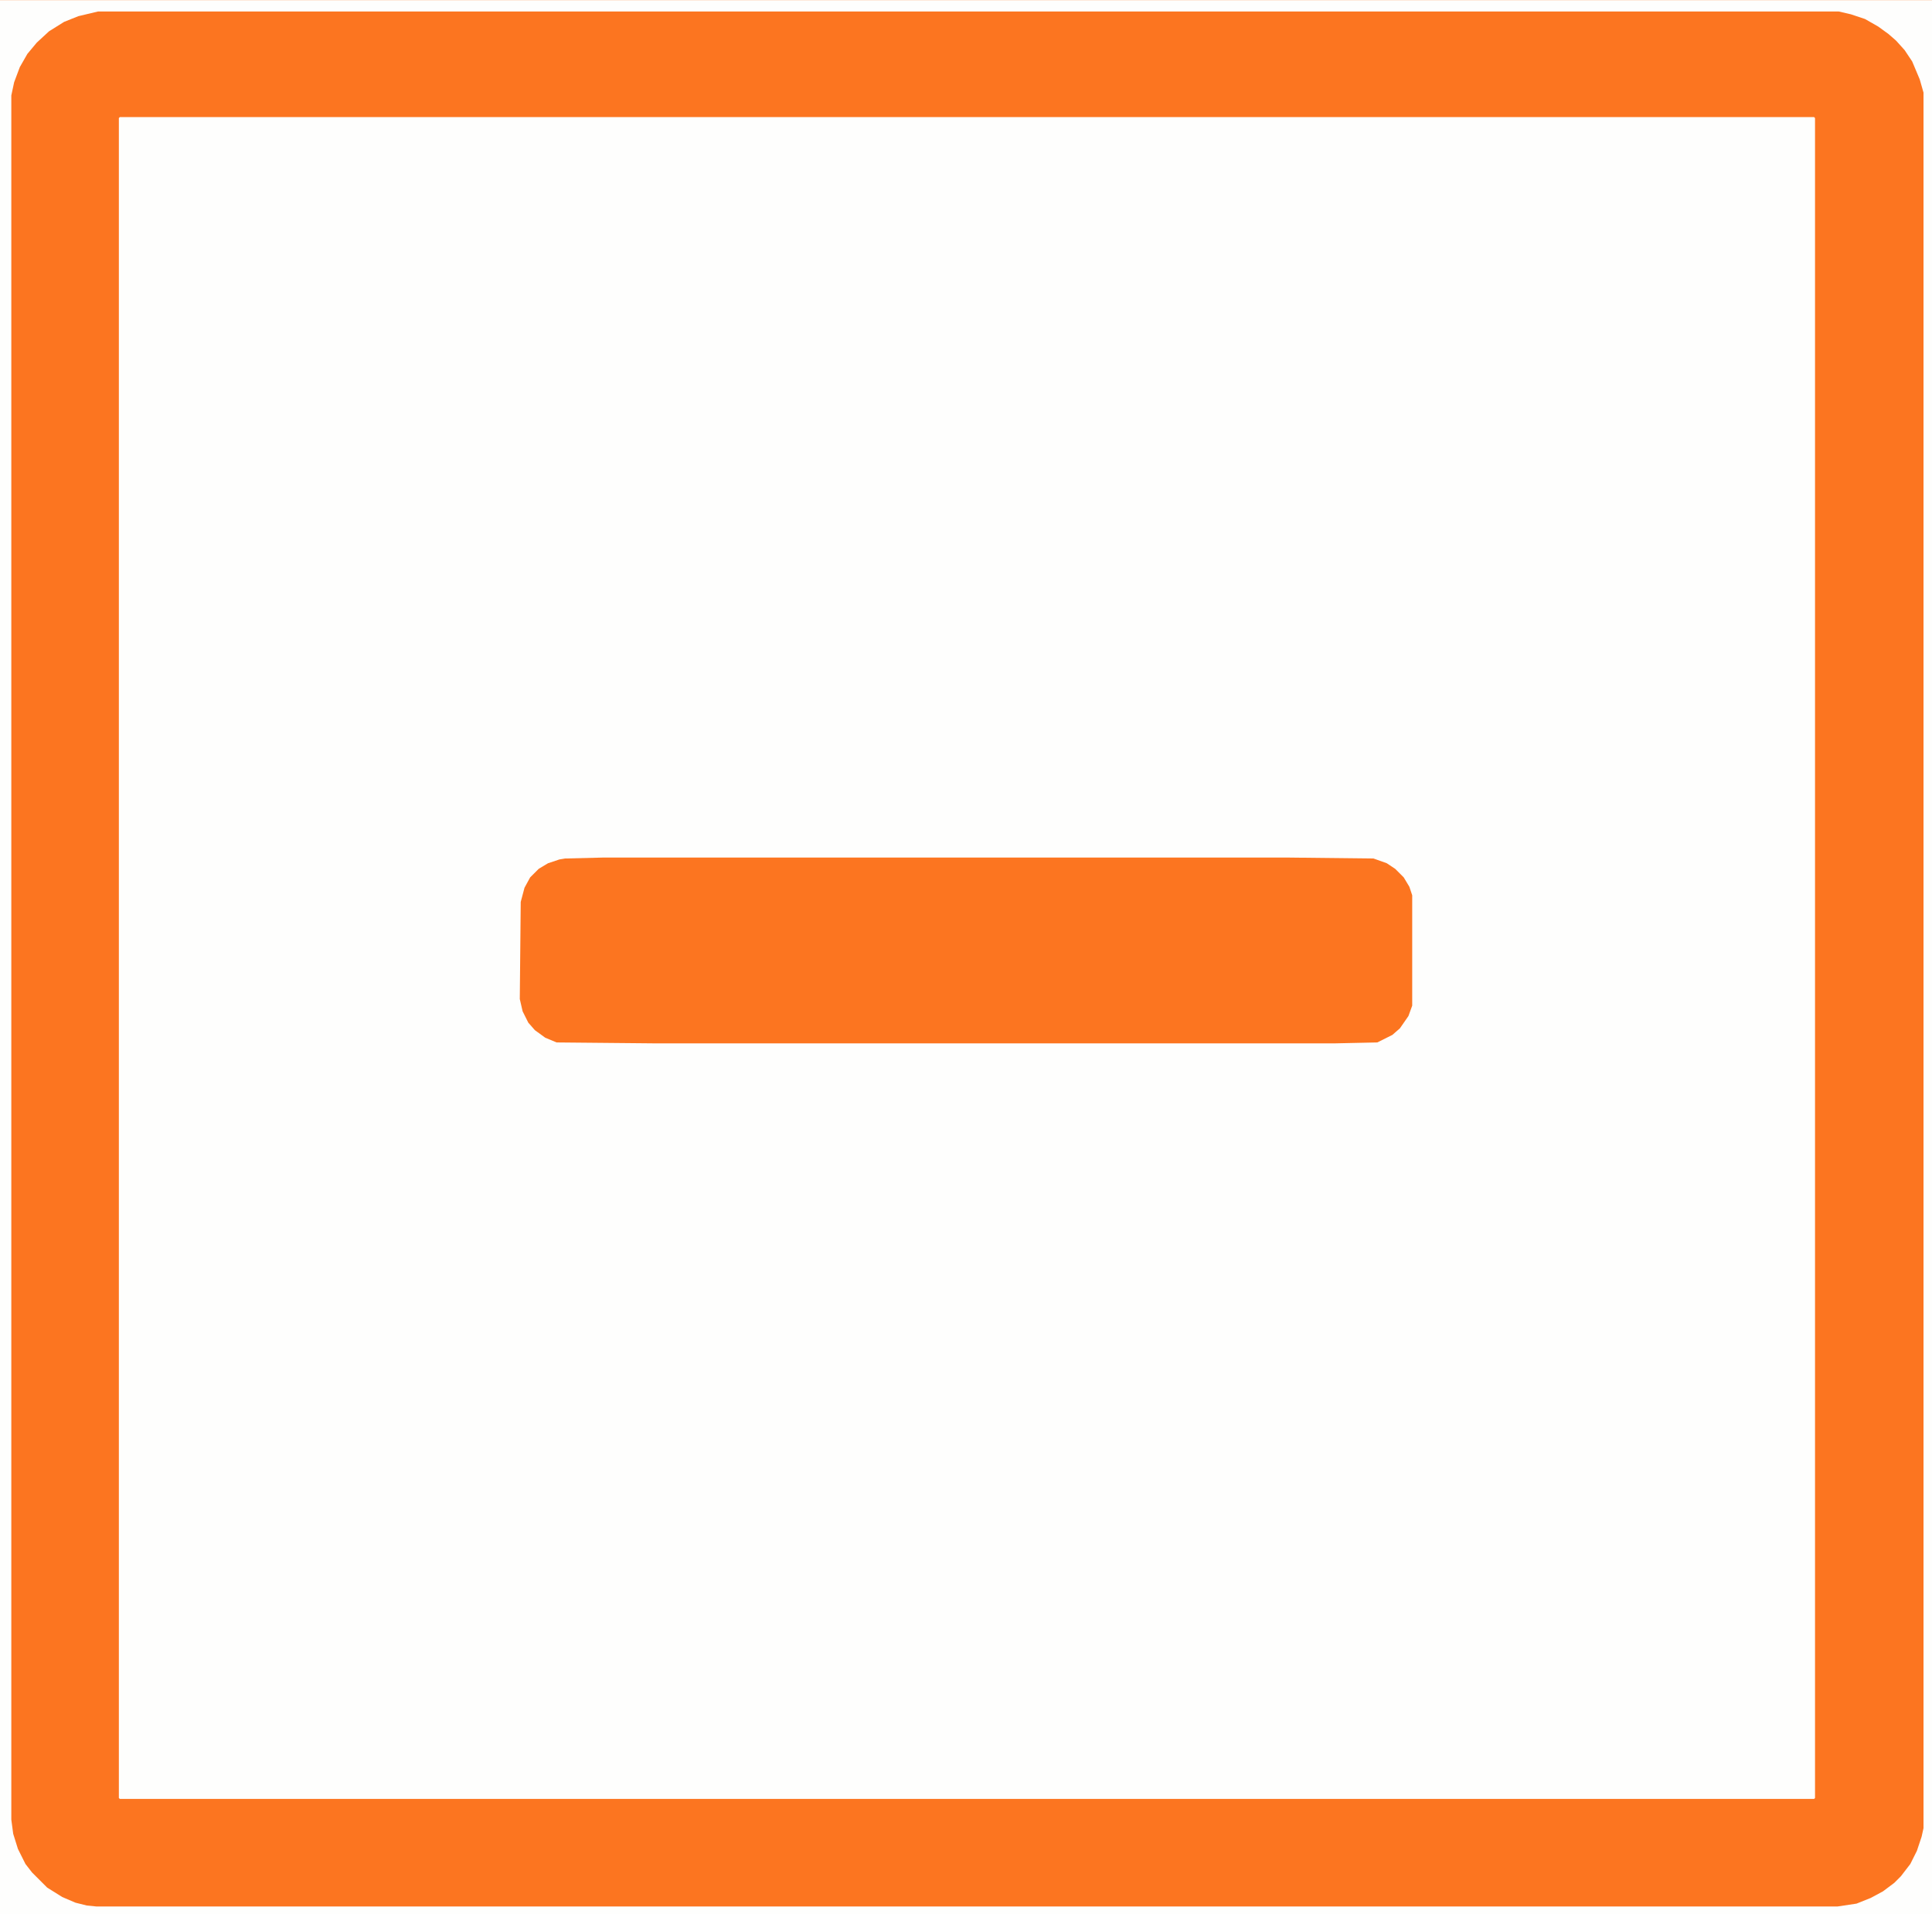 <?xml version="1.0" encoding="UTF-8"?>
<svg version="1.1" viewBox="0 0 2048 2029" width="658" height="652" xmlns="http://www.w3.org/2000/svg">
<path transform="translate(0)" d="m0 0h2048v2029h-2048z" fill="#FEFEFD"/>
<path transform="translate(0)" d="m0 0h2048v2029h-2048zm127 124-1 1v1781l1 1h1796l1-1v-1781l-1-1z" fill="#FC7520"/>
<path transform="translate(639,909)" d="m0 0h727l90 1 14 5 9 6 9 9 6 10 3 9v117l-4 11-9 13-8 7-16 8-46 1h-718l-106-1-12-5-11-8-7-8-6-12-3-13 1-103 4-15 6-11 9-9 10-6 12-4 6-1z" fill="#FC7520"/>
<path transform="translate(0)" d="m0 0h2048v2029h-2048zm104 12-21 5-15 6-16 10-13 12-10 12-8 14-6 16-3 14v1828l2 15 5 16 8 16 7 9 16 16 16 10 14 6 12 3 10 1h1846l20-3 15-6 13-7 12-9 7-7 10-13 7-14 5-15 2-9v-1840l-4-14-8-19-8-12-9-10-8-7-11-8-14-8-15-5-13-3z" fill="#FEFEFD"/>
</svg>
